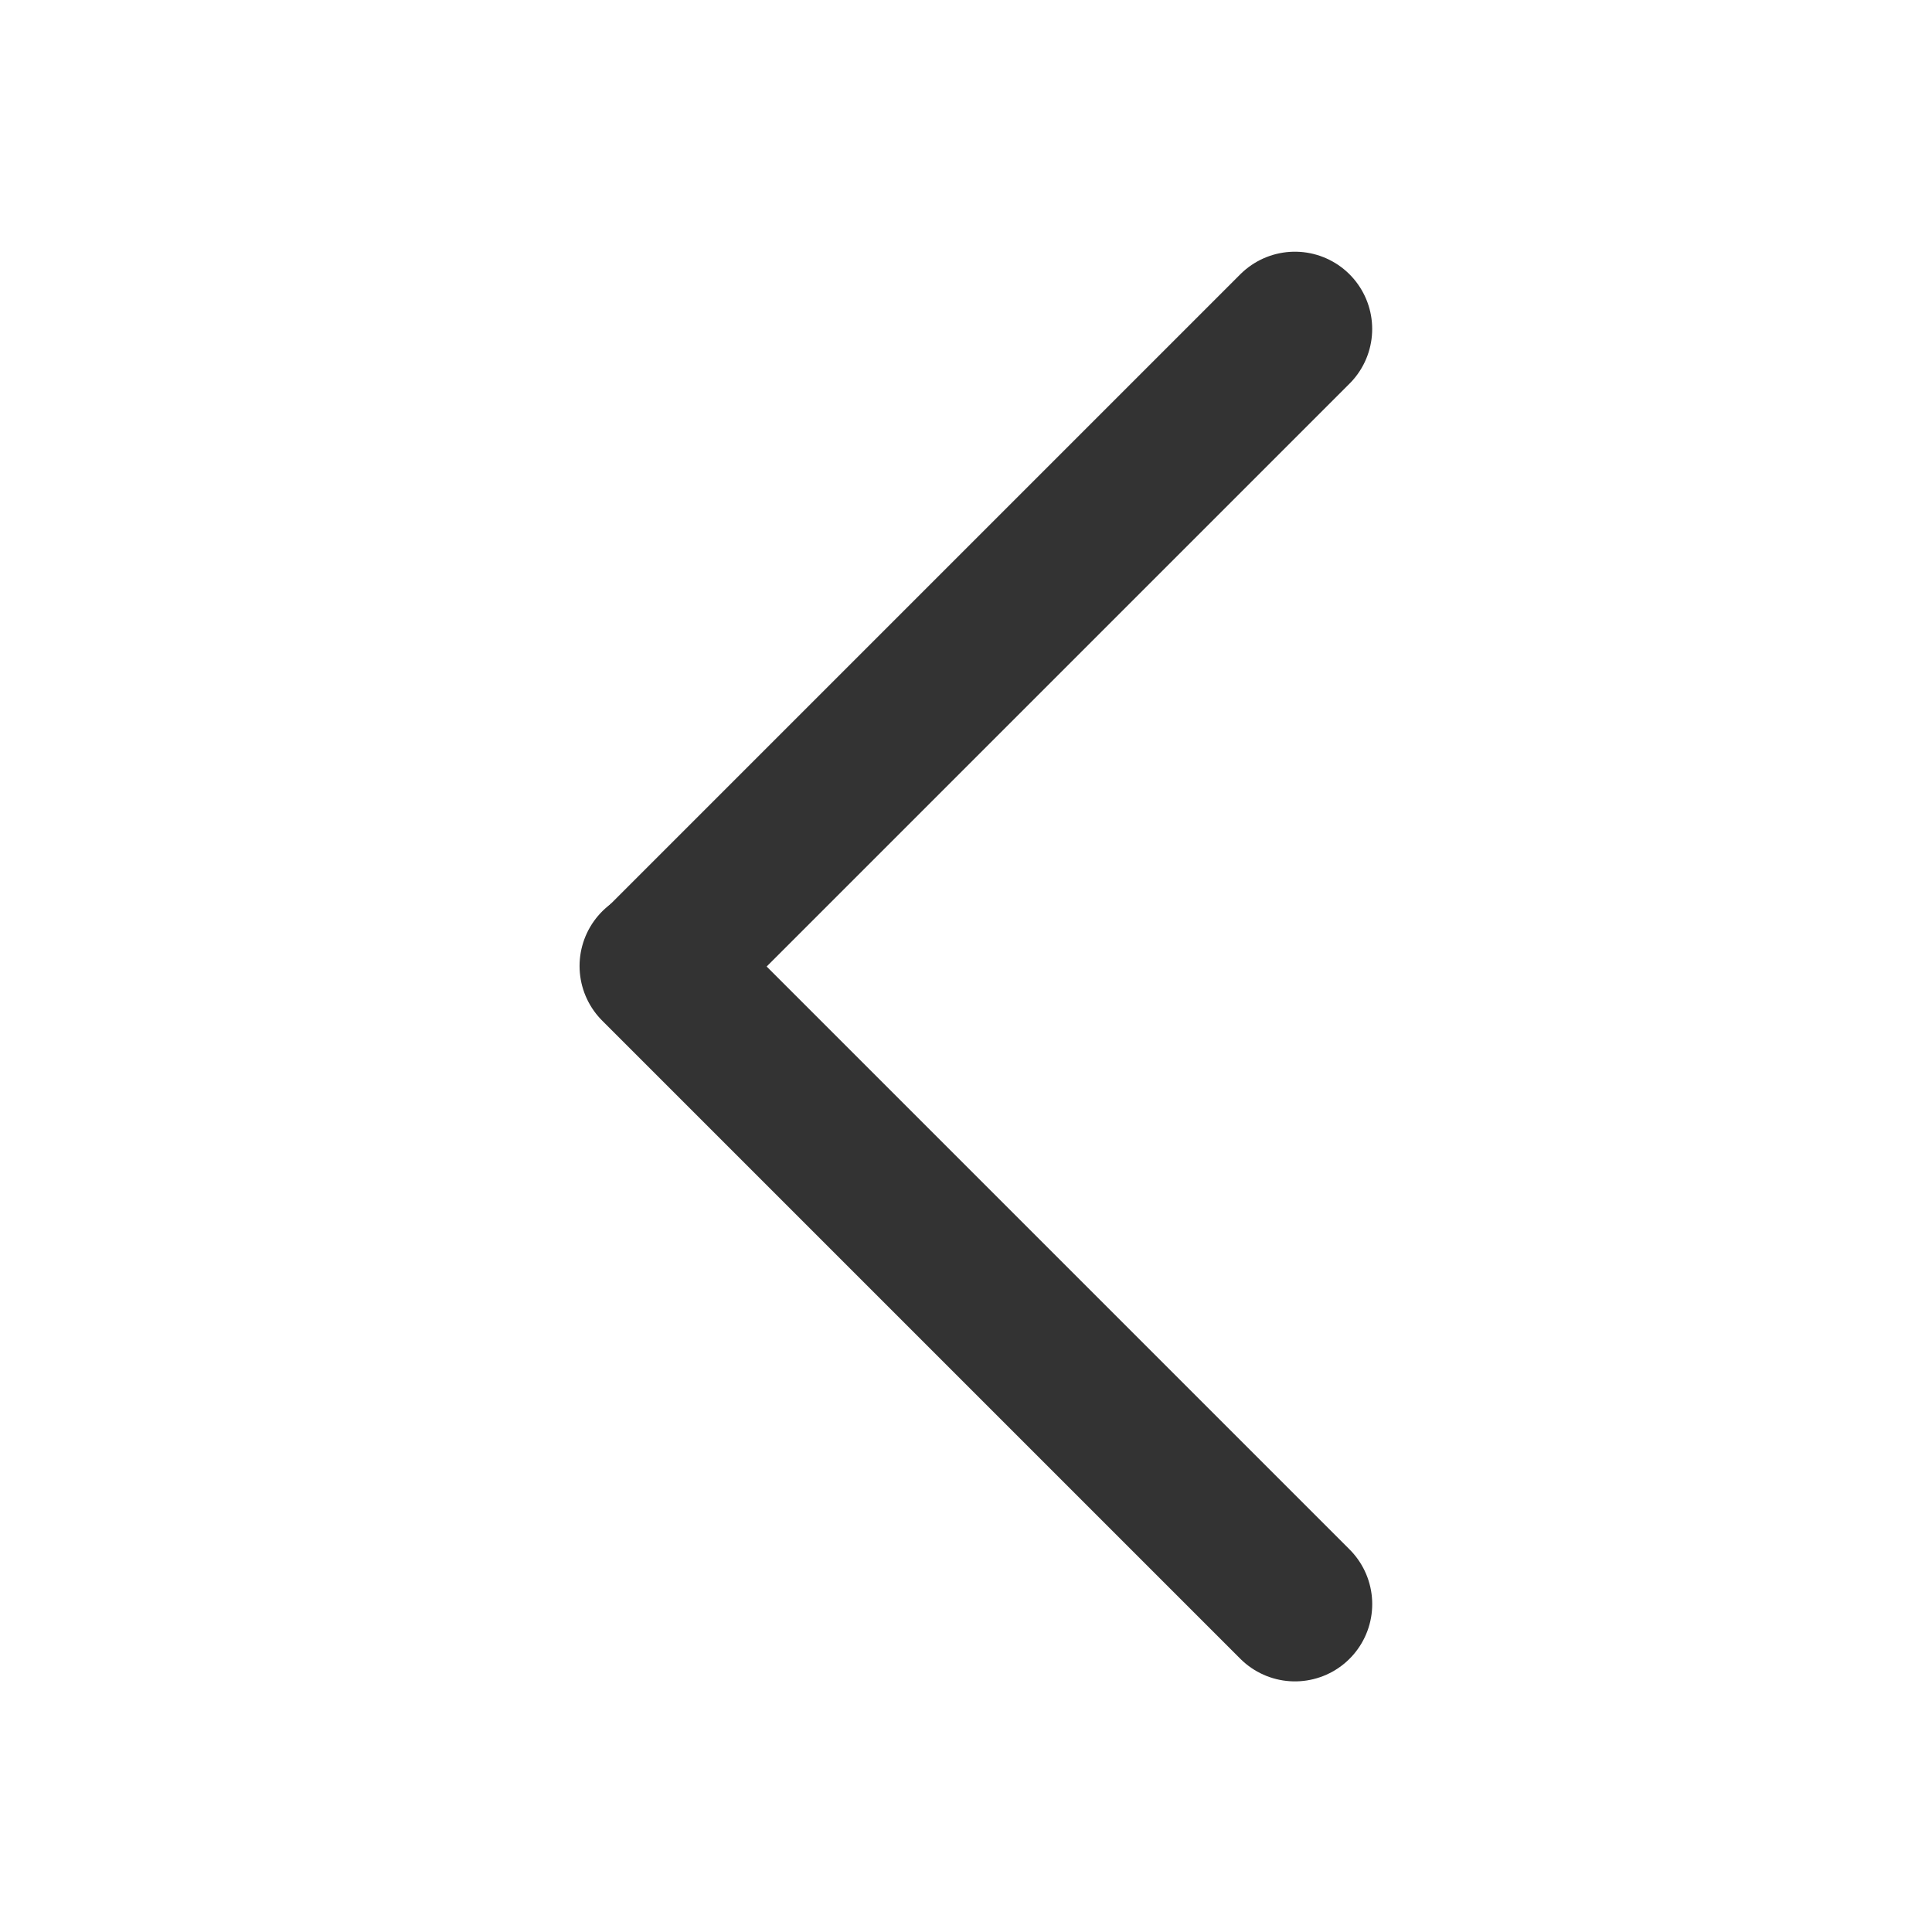 <svg xmlns="http://www.w3.org/2000/svg" width="50" height="50" viewBox="0 0 50 50"><g transform="translate(-666 -109)"><rect width="50" height="50" transform="translate(666 109)" fill="none"/><g transform="translate(-8)"><path d="M10229.875,5584.362l16.486-16.486" transform="translate(-9538.849 -5450.362)" fill="none" stroke="#333" stroke-linecap="round" stroke-width="4"/><path d="M10246.389,5584.39l-16.514-16.514" transform="translate(-9538.876 -5433.876)" fill="none" stroke="#333" stroke-linecap="round" stroke-width="4"/></g></g></svg>